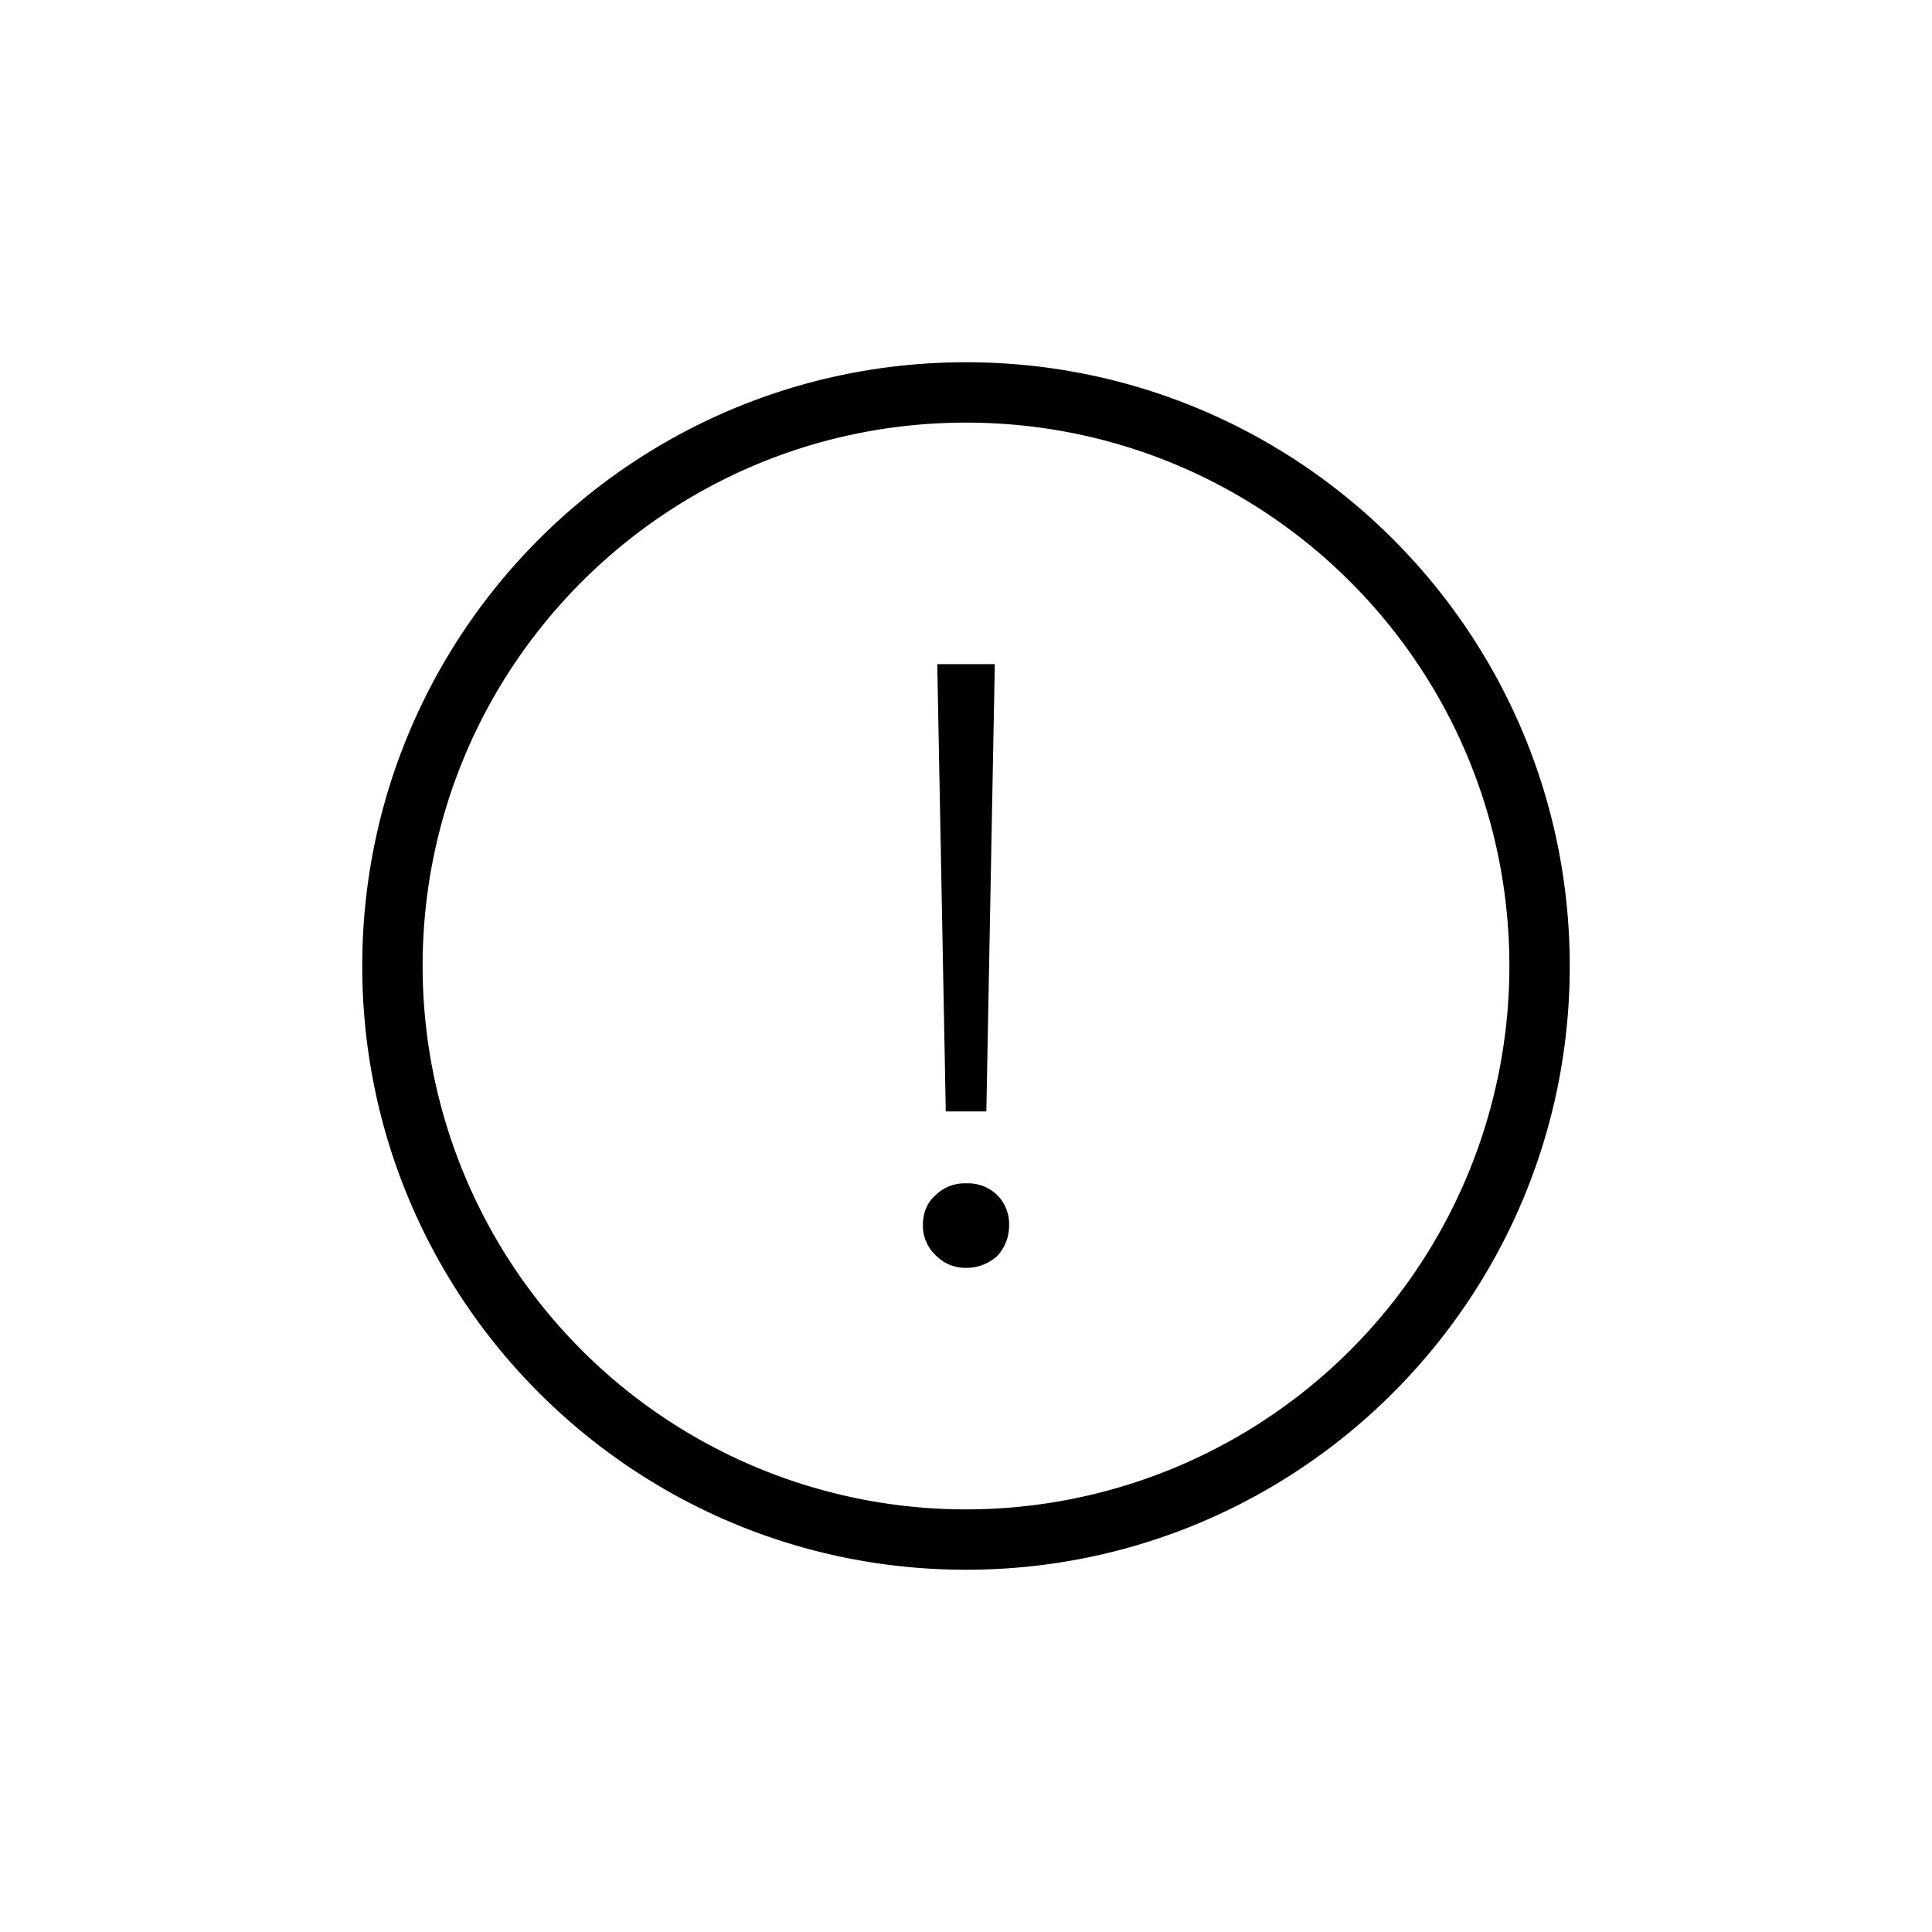 <svg class="icon" style="width: 1em; height: 1em;vertical-align: middle;fill: currentColor;overflow: hidden;" viewBox="0 0 1024 1024" version="1.1" xmlns="http://www.w3.org/2000/svg"><path d="M512 192C335.264 192 192 335.264 192 512s143.264 320 320 320 320-143.264 320-320S688.736 192 512 192z m0 608a288 288 0 0 1-288-288c0-159.072 128.928-288 288-288s288 128.928 288 288a288 288 0 0 1-288 288zM528.576 633.44a21.824 21.824 0 0 1 6.272 16.128 23.776 23.776 0 0 1-6.272 16.128c-4.768 4.224-10.304 6.304-16.576 6.304s-11.648-2.24-16.128-6.72a21.472 21.472 0 0 1-6.72-15.68c0-6.88 2.24-12.224 6.72-16.128A21.824 21.824 0 0 1 512 627.2a22.304 22.304 0 0 1 16.576 6.24zM496.768 352h30.496l-4.48 237.088h-21.504L496.768 352z" /></svg>
